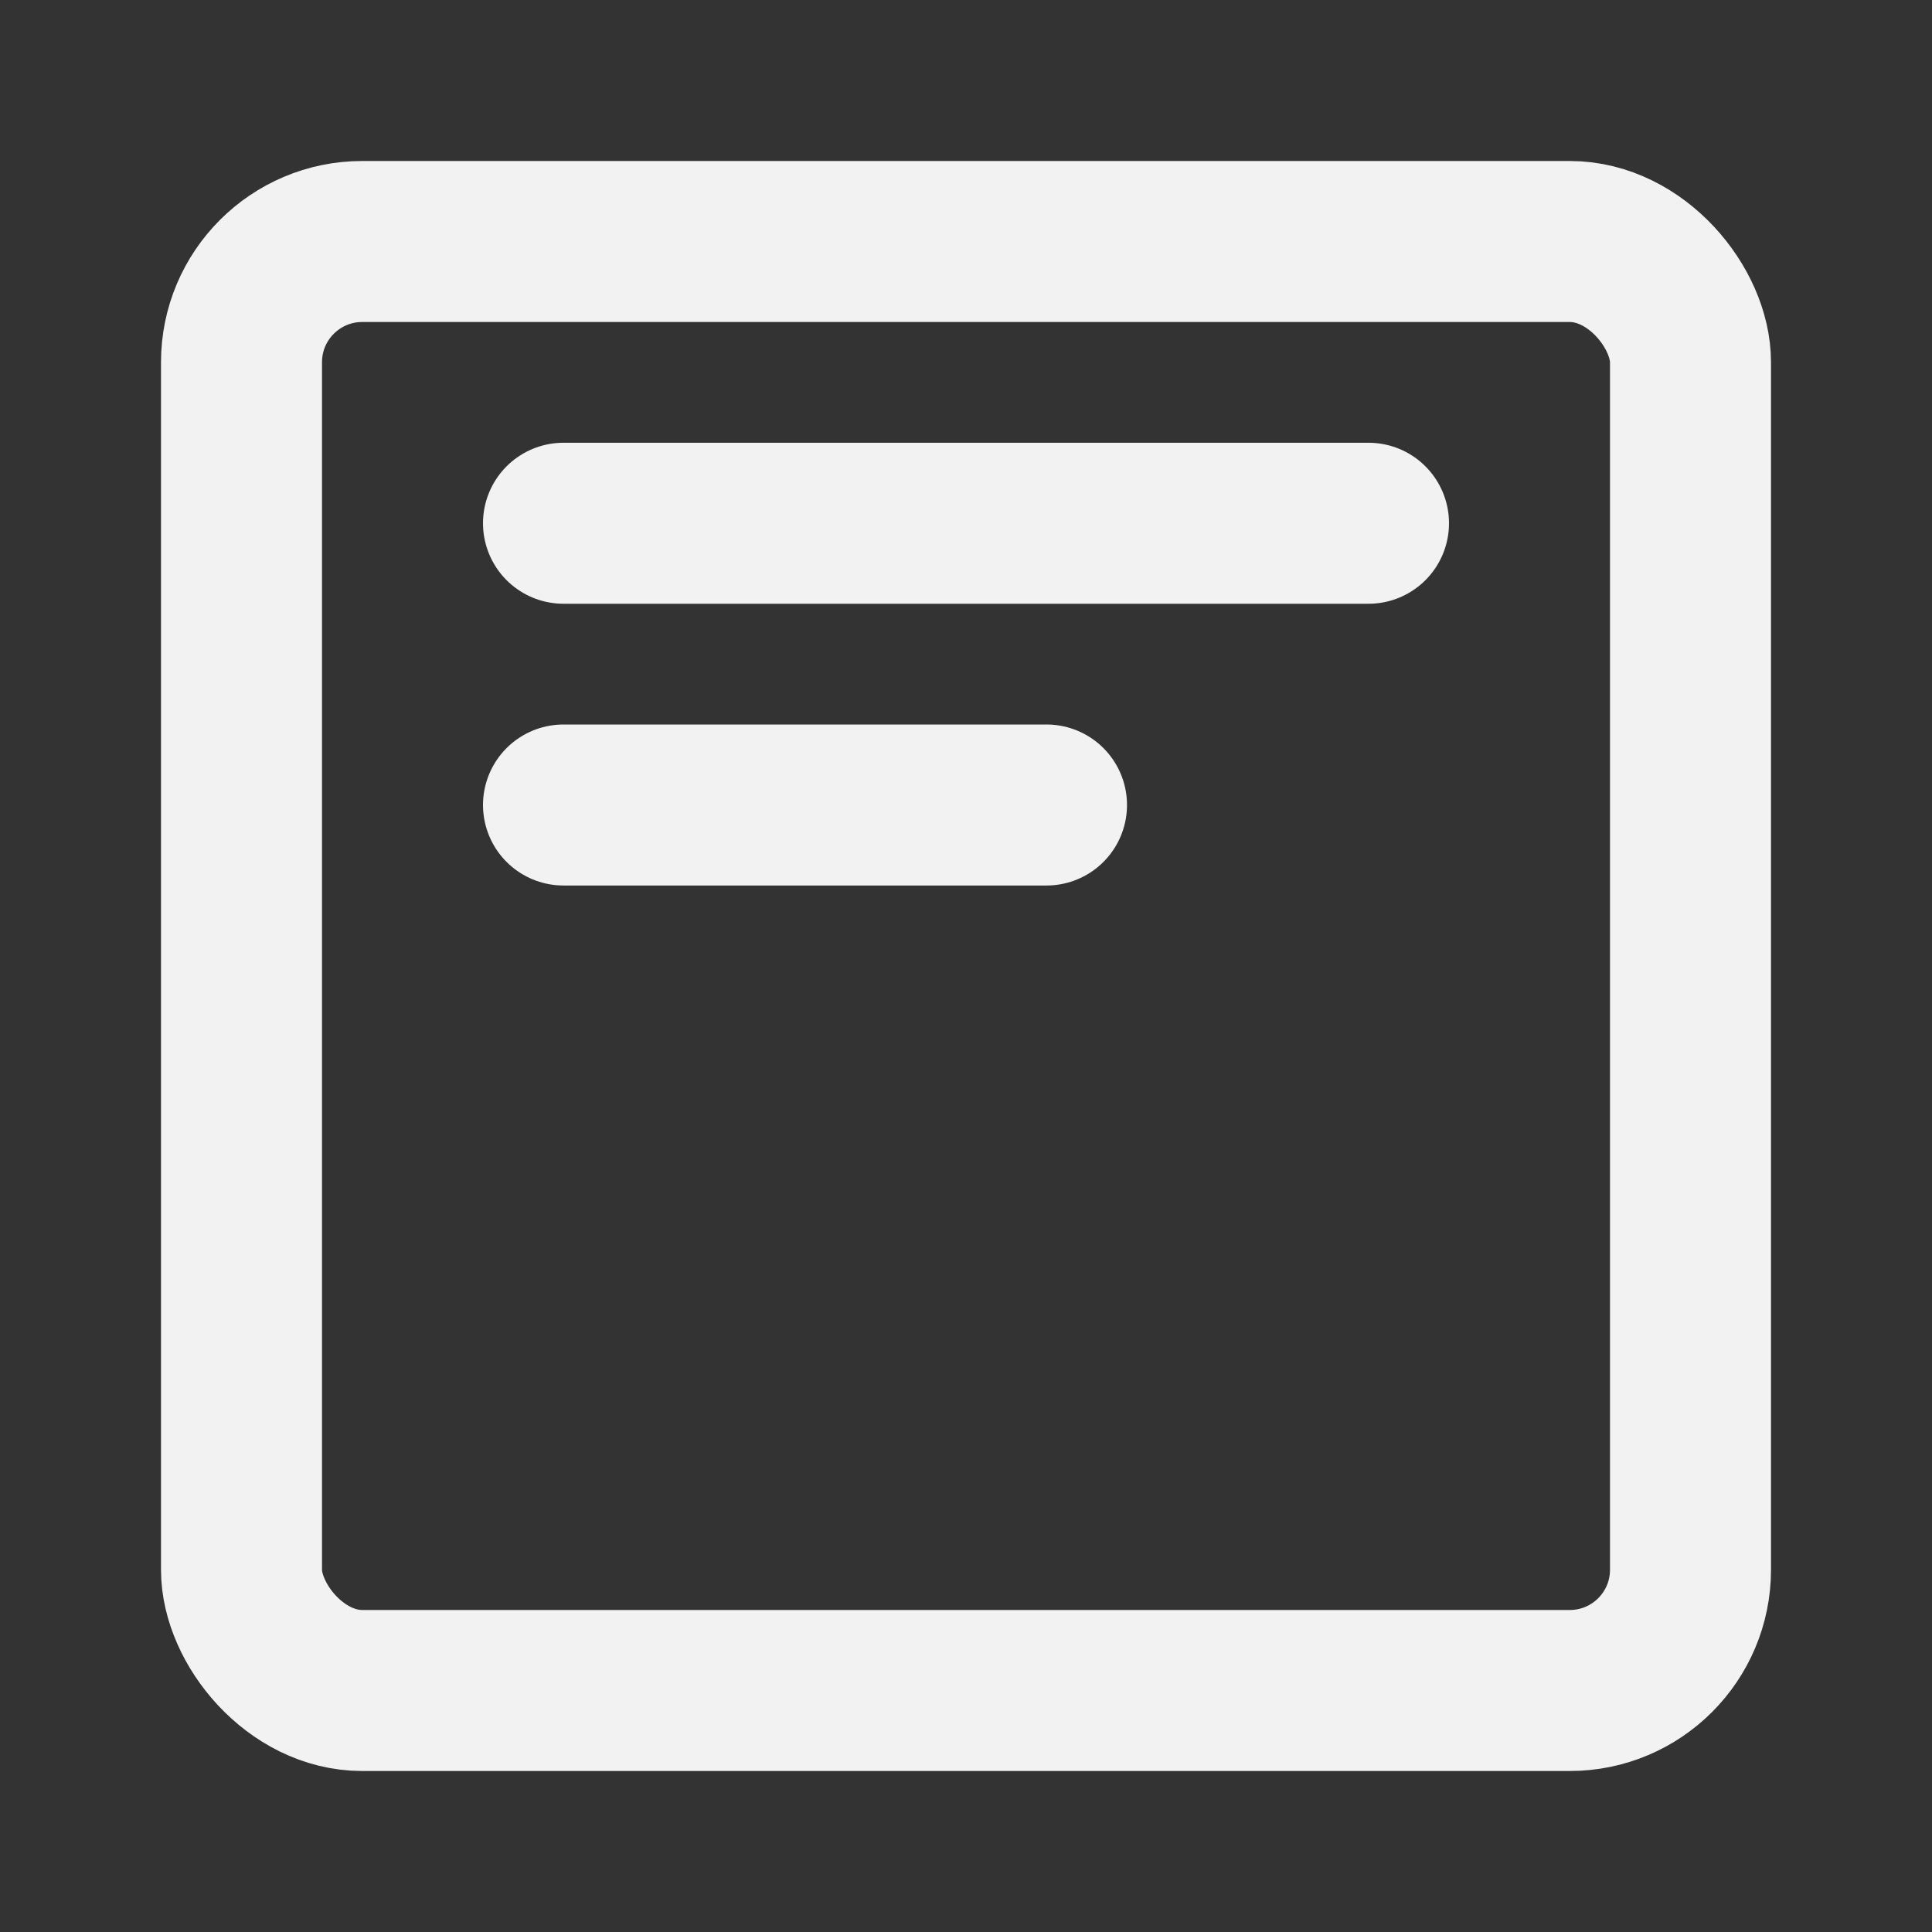 <?xml version="1.0" encoding="UTF-8"?><svg width="24" height="24" viewBox="0 0 48 48" fill="none" xmlns="http://www.w3.org/2000/svg"><rect x="0" y="0" width="48" height="48" fill="#333333" stroke="none"/><rect x="6" y="6" width="36" height="36" rx="3" fill="none" stroke="#F2F2F2" stroke-width="4" stroke-linejoin="round"/><path d="M26 20H14" stroke="#F2F2F2" stroke-width="4" stroke-linecap="round" stroke-linejoin="round"/><path d="M34 13H14" stroke="#F2F2F2" stroke-width="4" stroke-linecap="round" stroke-linejoin="round"/></svg>